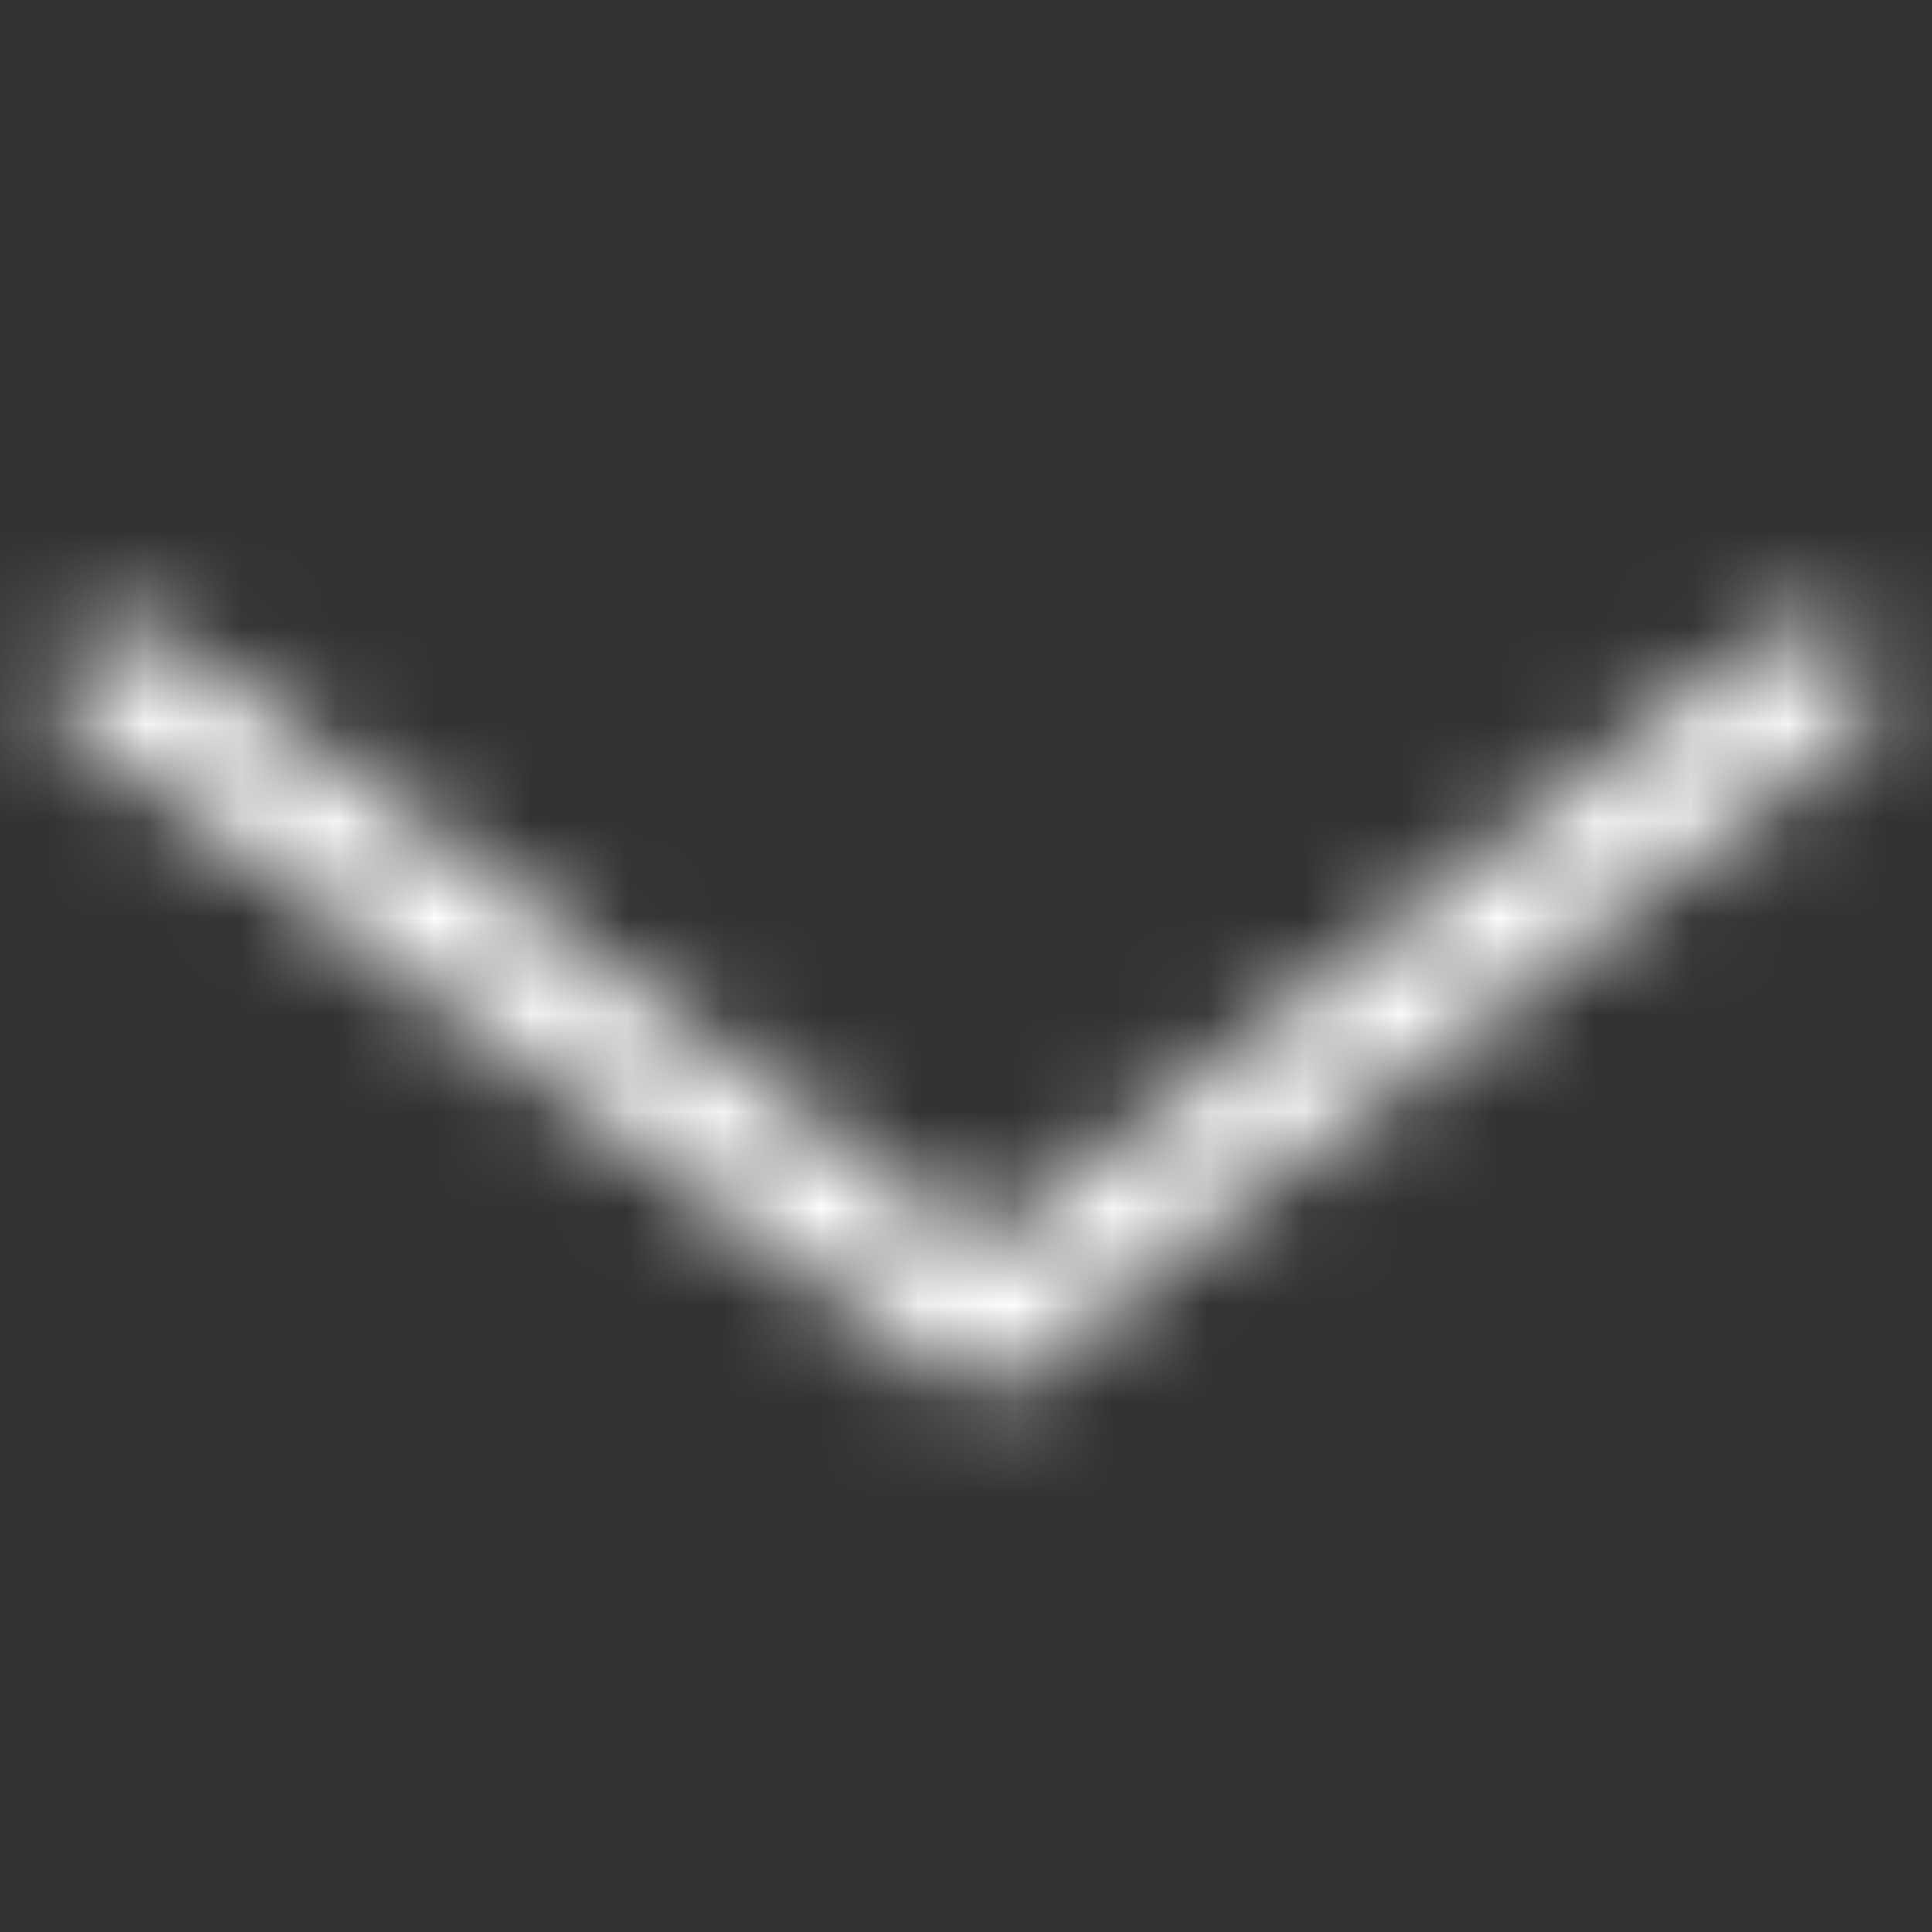 <svg width="20" height="20" viewBox="0 0 20 20" fill="none" xmlns="http://www.w3.org/2000/svg">
<rect x="0" y="0" width="20" height="20" fill="#333333" stroke="none"/>
<mask id="mask0_3755_1818" style="mask-type:alpha" maskUnits="userSpaceOnUse" x="0" y="6" width="20" height="9">
<path fill-rule="evenodd" clip-rule="evenodd" d="M0.71 7.491C0.423 7.259 0.431 6.897 0.729 6.673C1.026 6.448 1.506 6.442 1.814 6.658L10.146 12.944L18.186 6.658C18.494 6.442 18.974 6.448 19.271 6.673C19.569 6.897 19.577 7.259 19.29 7.491L10.146 14.5L0.71 7.491Z" fill="white"/>
</mask>
<g mask="url(#mask0_3755_1818)">
<path d="M0 20.092V0.092H20V20.092H0Z" fill="white"/>
</g>
</svg>
